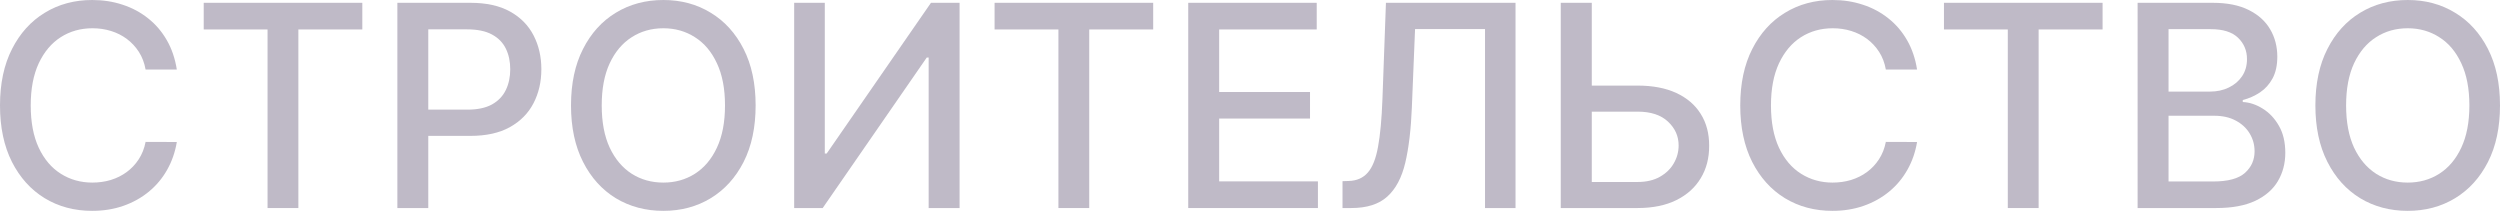 <svg width="1245" height="105" viewBox="0 0 1245 105" fill="none" xmlns="http://www.w3.org/2000/svg">
<path d="M88.055 34.635H72.507C71.909 31.308 70.796 28.38 69.168 25.852C67.54 23.323 65.547 21.177 63.188 19.414C60.829 17.651 58.188 16.32 55.265 15.422C52.374 14.523 49.301 14.074 46.046 14.074C40.165 14.074 34.9 15.555 30.249 18.516C25.631 21.477 21.976 25.819 19.285 31.541C16.628 37.263 15.299 44.25 15.299 52.501C15.299 60.819 16.628 67.838 19.285 73.561C21.976 79.283 25.647 83.608 30.298 86.536C34.95 89.464 40.182 90.928 45.996 90.928C49.218 90.928 52.275 90.495 55.165 89.63C58.089 88.732 60.73 87.418 63.088 85.688C65.447 83.958 67.441 81.845 69.068 79.35C70.73 76.821 71.876 73.927 72.507 70.666L88.055 70.716C87.224 75.74 85.613 80.365 83.221 84.59C80.862 88.782 77.822 92.408 74.102 95.469C70.414 98.497 66.195 100.842 61.444 102.506C56.693 104.169 51.511 105.001 45.896 105.001C37.059 105.001 29.186 102.905 22.275 98.713C15.365 94.488 9.917 88.449 5.93 80.597C1.977 72.746 0 63.38 0 52.501C0 41.588 1.993 32.223 5.98 24.404C9.967 16.553 15.415 10.531 22.325 6.339C29.235 2.114 37.092 0.001 45.896 0.001C51.311 0.001 56.361 0.783 61.045 2.347C65.763 3.877 69.999 6.139 73.753 9.134C77.507 12.095 80.613 15.721 83.071 20.013C85.53 24.271 87.191 29.145 88.055 34.635Z" fill="#291943" fill-opacity="0.3"/>
<path d="M101.447 14.673V1.398H180.432V14.673H148.589V103.604H133.241V14.673H101.447Z" fill="#291943" fill-opacity="0.3"/>
<path d="M197.886 103.604V1.398H234.264C242.204 1.398 248.782 2.846 253.998 5.74C259.214 8.635 263.118 12.594 265.709 17.617C268.3 22.608 269.596 28.23 269.596 34.485C269.596 40.773 268.284 46.429 265.659 51.453C263.068 56.444 259.148 60.403 253.899 63.33C248.683 66.225 242.121 67.672 234.215 67.672H209.198V54.597H232.819C237.836 54.597 241.905 53.732 245.028 52.002C248.151 50.239 250.443 47.843 251.905 44.816C253.367 41.788 254.098 38.345 254.098 34.485C254.098 30.626 253.367 27.199 251.905 24.205C250.443 21.211 248.135 18.865 244.979 17.168C241.856 15.472 237.736 14.623 232.62 14.623H213.285V103.604H197.886Z" fill="#291943" fill-opacity="0.3"/>
<path d="M376.301 52.501C376.301 63.413 374.307 72.796 370.321 80.647C366.334 88.466 360.869 94.488 353.926 98.713C347.016 102.905 339.158 105.001 330.355 105.001C321.518 105.001 313.627 102.905 306.684 98.713C299.774 94.488 294.326 88.449 290.339 80.597C286.352 72.746 284.359 63.38 284.359 52.501C284.359 41.588 286.352 32.223 290.339 24.404C294.326 16.553 299.774 10.531 306.684 6.339C313.627 2.114 321.518 0.001 330.355 0.001C339.158 0.001 347.016 2.114 353.926 6.339C360.869 10.531 366.334 16.553 370.321 24.404C374.307 32.223 376.301 41.588 376.301 52.501ZM361.052 52.501C361.052 44.184 359.706 37.18 357.015 31.491C354.358 25.769 350.703 21.444 346.052 18.516C341.434 15.555 336.202 14.074 330.355 14.074C324.474 14.074 319.225 15.555 314.607 18.516C309.99 21.444 306.335 25.769 303.644 31.491C300.986 37.18 299.658 44.184 299.658 52.501C299.658 60.819 300.986 67.838 303.644 73.561C306.335 79.25 309.99 83.575 314.607 86.536C319.225 89.464 324.474 90.928 330.355 90.928C336.202 90.928 341.434 89.464 346.052 86.536C350.703 83.575 354.358 79.25 357.015 73.561C359.706 67.838 361.052 60.819 361.052 52.501Z" fill="#291943" fill-opacity="0.3"/>
<path d="M395.499 1.398H410.748V76.455H411.694L463.62 1.398H477.872V103.604H462.474V28.646H461.527L409.701 103.604H395.499V1.398Z" fill="#291943" fill-opacity="0.3"/>
<path d="M495.302 14.673V1.398H574.287V14.673H542.443V103.604H527.095V14.673H495.302Z" fill="#291943" fill-opacity="0.3"/>
<path d="M591.741 103.604V1.398H655.726V14.673H607.139V45.814H652.387V59.038H607.139V90.329H656.324V103.604H591.741Z" fill="#291943" fill-opacity="0.3"/>
<path d="M668.57 103.604V90.229L671.56 90.129C675.614 90.029 678.803 88.649 681.128 85.987C683.487 83.326 685.198 79.034 686.261 73.112C687.358 67.19 688.088 59.288 688.454 49.407L690.198 1.398H754.732V103.604H739.533V14.473H704.699L703.105 53.499C702.673 64.445 701.576 73.644 699.816 81.097C698.055 88.516 695.065 94.122 690.846 97.915C686.66 101.707 680.697 103.604 672.956 103.604H668.57Z" fill="#291943" fill-opacity="0.3"/>
<path d="M787.97 42.62H815.478C823.052 42.62 829.498 43.851 834.813 46.313C840.129 48.775 844.182 52.252 846.972 56.743C849.796 61.234 851.191 66.524 851.158 72.613C851.191 78.701 849.796 84.074 846.972 88.732C844.182 93.39 840.129 97.033 834.813 99.661C829.498 102.289 823.052 103.604 815.478 103.604H777.256V1.398H792.704V90.628H815.478C819.896 90.628 823.617 89.763 826.641 88.033C829.697 86.303 832.006 84.058 833.567 81.296C835.162 78.535 835.959 75.574 835.959 72.413C835.959 67.822 834.198 63.879 830.677 60.586C827.155 57.259 822.089 55.595 815.478 55.595H787.97V42.62Z" fill="#291943" fill-opacity="0.3"/>
<path d="M954.699 34.635H939.151C938.553 31.308 937.44 28.38 935.812 25.852C934.184 23.323 932.191 21.177 929.832 19.414C927.473 17.651 924.832 16.32 921.908 15.422C919.018 14.523 915.945 14.074 912.689 14.074C906.809 14.074 901.543 15.555 896.892 18.516C892.275 21.477 888.62 25.819 885.929 31.541C883.271 37.263 881.943 44.25 881.943 52.501C881.943 60.819 883.271 67.838 885.929 73.561C888.62 79.283 892.291 83.608 896.942 86.536C901.593 89.464 906.826 90.928 912.64 90.928C915.862 90.928 918.919 90.495 921.809 89.63C924.732 88.732 927.373 87.418 929.732 85.688C932.091 83.958 934.084 81.845 935.712 79.35C937.373 76.821 938.519 73.927 939.151 70.666L954.699 70.716C953.868 75.74 952.257 80.365 949.865 84.59C947.506 88.782 944.466 92.408 940.745 95.469C937.058 98.497 932.839 100.842 928.088 102.506C923.337 104.169 918.154 105.001 912.54 105.001C903.703 105.001 895.829 102.905 888.919 98.713C882.009 94.488 876.56 88.449 872.574 80.597C868.62 72.746 866.644 63.38 866.644 52.501C866.644 41.588 868.637 32.223 872.624 24.404C876.61 16.553 882.059 10.531 888.969 6.339C895.879 2.114 903.736 0.001 912.54 0.001C917.955 0.001 923.005 0.783 927.689 2.347C932.407 3.877 936.642 6.139 940.396 9.134C944.151 12.095 947.257 15.721 949.715 20.013C952.174 24.271 953.835 29.145 954.699 34.635Z" fill="#291943" fill-opacity="0.3"/>
<path d="M968.091 14.673V1.398H1047.08V14.673H1015.23V103.604H999.884V14.673H968.091Z" fill="#291943" fill-opacity="0.3"/>
<path d="M1064.53 103.604V1.398H1101.9C1109.15 1.398 1115.14 2.596 1119.89 4.991C1124.65 7.354 1128.2 10.564 1130.56 14.623C1132.92 18.649 1134.1 23.19 1134.1 28.247C1134.1 32.506 1133.32 36.099 1131.75 39.027C1130.19 41.921 1128.1 44.25 1125.48 46.013C1122.88 47.743 1120.03 49.008 1116.9 49.806V50.804C1120.29 50.971 1123.6 52.069 1126.82 54.098C1130.08 56.094 1132.77 58.939 1134.89 62.632C1137.02 66.325 1138.08 70.816 1138.08 76.106C1138.08 81.329 1136.85 86.02 1134.4 90.179C1131.97 94.305 1128.22 97.582 1123.13 100.01C1118.05 102.406 1111.56 103.604 1103.65 103.604H1064.53ZM1079.93 90.379H1102.15C1109.53 90.379 1114.81 88.948 1118 86.087C1121.19 83.226 1122.78 79.649 1122.78 75.357C1122.78 72.13 1121.97 69.169 1120.34 66.474C1118.72 63.779 1116.39 61.634 1113.37 60.037C1110.38 58.44 1106.82 57.641 1102.7 57.641H1079.93V90.379ZM1079.93 45.614H1100.56C1104.01 45.614 1107.12 44.949 1109.88 43.618C1112.67 42.287 1114.88 40.424 1116.51 38.029C1118.17 35.6 1119 32.739 1119 29.445C1119 25.22 1117.52 21.676 1114.56 18.815C1111.61 15.954 1107.07 14.523 1100.96 14.523H1079.93V45.614Z" fill="#291943" fill-opacity="0.3"/>
<path d="M1245 52.501C1245 63.413 1243.01 72.796 1239.02 80.647C1235.03 88.466 1229.57 94.488 1222.62 98.713C1215.71 102.905 1207.86 105.001 1199.05 105.001C1190.22 105.001 1182.33 102.905 1175.38 98.713C1168.47 94.488 1163.02 88.449 1159.04 80.597C1155.05 72.746 1153.06 63.38 1153.06 52.501C1153.06 41.588 1155.05 32.223 1159.04 24.404C1163.02 16.553 1168.47 10.531 1175.38 6.339C1182.33 2.114 1190.22 0.001 1199.05 0.001C1207.86 0.001 1215.71 2.114 1222.62 6.339C1229.57 10.531 1235.03 16.553 1239.02 24.404C1243.01 32.223 1245 41.588 1245 52.501ZM1229.75 52.501C1229.75 44.184 1228.41 37.18 1225.71 31.491C1223.06 25.769 1219.4 21.444 1214.75 18.516C1210.13 15.555 1204.9 14.074 1199.05 14.074C1193.17 14.074 1187.92 15.555 1183.31 18.516C1178.69 21.444 1175.03 25.769 1172.34 31.491C1169.69 37.18 1168.36 44.184 1168.36 52.501C1168.36 60.819 1169.69 67.838 1172.34 73.561C1175.03 79.25 1178.69 83.575 1183.31 86.536C1187.92 89.464 1193.17 90.928 1199.05 90.928C1204.9 90.928 1210.13 89.464 1214.75 86.536C1219.4 83.575 1223.06 79.25 1225.71 73.561C1228.41 67.838 1229.75 60.819 1229.75 52.501Z" fill="#291943" fill-opacity="0.3"/>
</svg>
